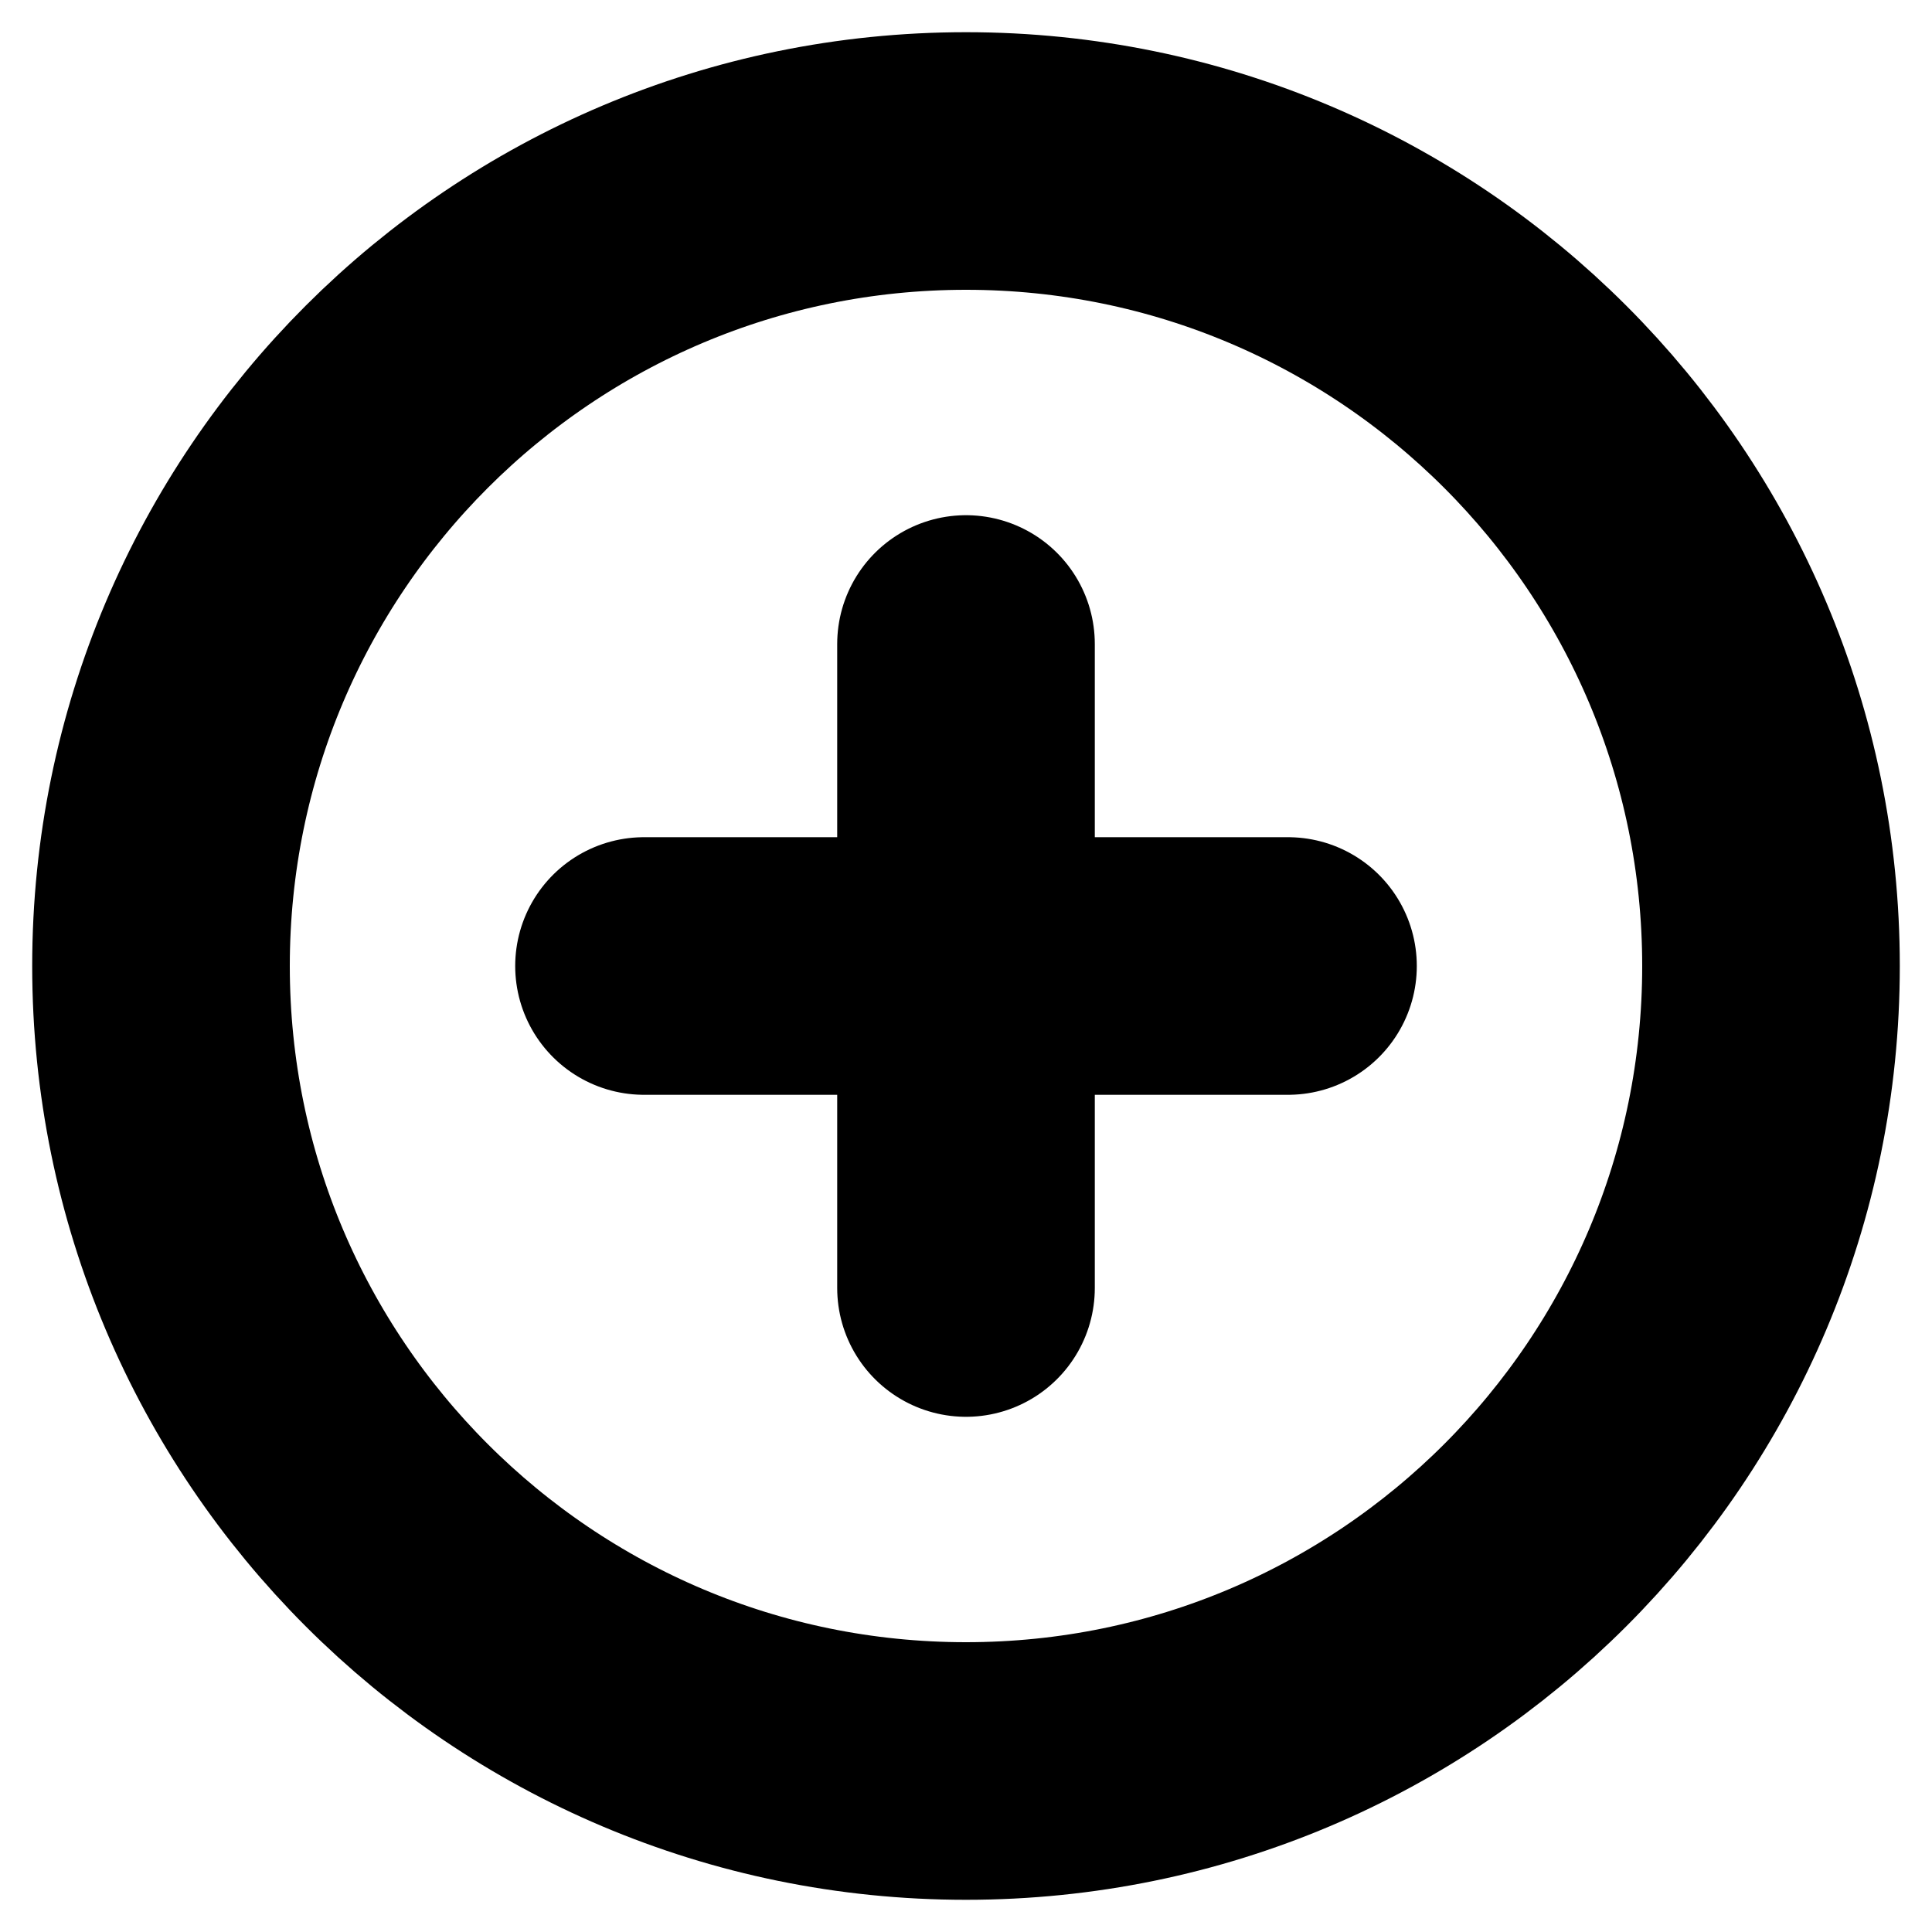 <svg width="30" height="30" viewBox="0 0 30 30" fill="none" xmlns="http://www.w3.org/2000/svg">
<g clip-path="url(#clip0_298_260)">
<path d="M15 10V20M10 15H20M27.5 15C27.5 21.904 21.904 27.5 15 27.5C8.096 27.5 2.5 21.904 2.5 15C2.5 8.096 8.096 2.5 15 2.5C21.904 2.5 27.5 8.096 27.5 15Z" stroke="black" stroke-width="4" stroke-linecap="round" stroke-linejoin="round"/>
</g>
<defs>
<clipPath id="clip0_298_260">
<rect width="30" height="30" fill="white"/>
</clipPath>
</defs>
</svg>
